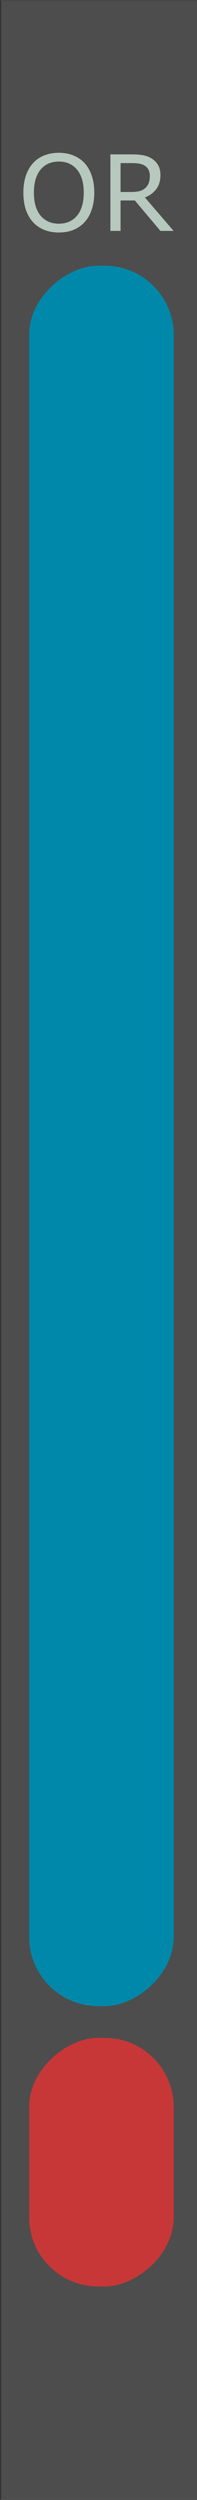 <svg xmlns="http://www.w3.org/2000/svg" xmlns:svg="http://www.w3.org/2000/svg" id="svg85367" width="30" height="380" version="1.1" viewBox="0 0 7.938 100.542"><rect x="0" y="0" width="7.938" height="100.542" fill="#333333" stroke="none"/><g id="layer4" transform="translate(0,8.0744425e-6)" style="display:inline"><path id="path65292-2" d="M 0.05,0.024 H 8.029 V 100.888 H 0.05 Z m 0,0" style="fill:#4d4d4d;fill-opacity:1;fill-rule:nonzero;stroke:none;stroke-width:.139"/></g><g id="layer3" transform="translate(0,8.0744425e-6)" style="display:inline"><rect style="fill:gray;stroke-width:.254" id="rect3911" width="25.857" height="5.77" x="13.308" y="80.392" ry="2.756"/><rect id="rect4212" width="25.857" height="5.77" x="13.308" y="87.726" ry="2.756" style="fill:gray;stroke-width:.254"/><rect id="rect3923" width="84.9" height="5.823" x="8.631" y="-32.257" ry="2.781" transform="rotate(90)" style="fill:#c83737;stroke-width:.462"/><rect style="fill:gray;stroke-width:.254" id="rect4214" width="25.857" height="5.77" x="13.308" y="14.778" ry="2.756"/><rect id="rect4216" width="25.857" height="5.77" x="13.308" y="7.689" ry="2.756" style="fill:gray;stroke-width:.254"/><rect style="fill:#08a;stroke-width:.462" id="rect3921" width="84.9" height="5.823" x="7.673" y="-25.707" ry="2.781" transform="rotate(90)"/><path id="path65" d="m 36.379,20.545 -10.788,0.017 c -0.421,6.46e-4 -0.088,-0.663 -0.068,-2.045 l 0.034,-2.408 c 0.021,-1.527 0.175,-1.299 0.551,-1.301 l 10.271,-0.033 c 1.559,-0.005 2.814,1.229 2.814,2.756 v 0.258 c 0,1.527 -1.255,2.771 -2.814,2.756 z" style="fill:#08a;fill-opacity:1;stroke-width:.257"/><g style="font-style:normal;font-variant:normal;font-weight:700;font-stretch:normal;font-size:3.528px;line-height:1.25;font-family:'DejaVu Sans';-inkscape-font-specification:'DejaVu Sans, Bold';font-variant-ligatures:normal;font-variant-caps:normal;font-variant-numeric:normal;font-feature-settings:normal;text-align:start;letter-spacing:0;word-spacing:0;writing-mode:lr-tb;text-anchor:start;fill:#f2f2f2;fill-opacity:1;stroke:none;stroke-width:.265" id="text4043" aria-label="STEP" transform="translate(10.047,0.002)"><path id="path62" d="m 12.474,16.456 v 0.544 q -0.212,-0.095 -0.413,-0.143 -0.202,-0.048 -0.381,-0.048 -0.238,0 -0.351,0.065 -0.114,0.065 -0.114,0.203 0,0.103 0.076,0.162 0.078,0.057 0.279,0.098 l 0.282,0.057 q 0.429,0.086 0.61,0.262 0.181,0.176 0.181,0.5 0,0.425 -0.253,0.634 -0.251,0.207 -0.77,0.207 -0.245,0 -0.491,-0.047 -0.246,-0.047 -0.493,-0.138 V 18.253 q 0.246,0.131 0.475,0.198 0.231,0.065 0.444,0.065 0.217,0 0.332,-0.072 0.115,-0.072 0.115,-0.207 0,-0.121 -0.079,-0.186 -0.078,-0.065 -0.312,-0.117 l -0.257,-0.057 q -0.386,-0.083 -0.565,-0.264 -0.177,-0.181 -0.177,-0.487 0,-0.384 0.248,-0.591 0.248,-0.207 0.713,-0.207 0.212,0 0.436,0.033 0.224,0.031 0.463,0.095 z"/><path id="path64" d="m 12.92,16.375 h 2.37 v 0.501 h -0.853 v 2.071 h -0.663 v -2.071 h -0.854 z"/><path id="path66" d="m 15.631,16.375 h 1.79 v 0.501 h -1.127 v 0.479 H 17.354 V 17.857 h -1.059 v 0.589 h 1.164 v 0.501 h -1.828 z"/><path id="path68" d="m 18.043,16.375 h 1.101 q 0.491,0 0.753,0.219 0.264,0.217 0.264,0.62 0,0.405 -0.264,0.624 -0.262,0.217 -0.753,0.217 H 18.706 v 0.892 H 18.043 Z M 18.706,16.856 v 0.718 h 0.367 q 0.193,0 0.298,-0.093 0.105,-0.095 0.105,-0.267 0,-0.172 -0.105,-0.265 -0.105,-0.093 -0.298,-0.093 z"/></g><path id="path60" d="m 16.026,87.728 10.771,0.017 c 0.412,6.33e-4 3.336,-0.046 3.765,1.268 l 0.922,2.822 c 0.474,1.451 -2.462,1.665 -2.83,1.664 l -12.627,-4.71e-4 c -1.527,-5.7e-5 -2.756,-1.229 -2.756,-2.756 v -0.258 c 0,-1.527 1.229,-2.771 2.756,-2.756 z" style="fill:#c83737;fill-opacity:1;stroke-width:.254"/><g style="font-style:normal;font-variant:normal;font-weight:700;font-stretch:normal;font-size:3.528px;line-height:1.25;font-family:'DejaVu Sans';-inkscape-font-specification:'DejaVu Sans, Bold';font-variant-ligatures:normal;font-variant-caps:normal;font-variant-numeric:normal;font-feature-settings:normal;text-align:start;letter-spacing:0;word-spacing:0;writing-mode:lr-tb;text-anchor:start;fill:#f2f2f2;fill-opacity:1;stroke:none;stroke-width:.265" id="text4033" aria-label="COUNT" transform="translate(7.317)"><path id="path40" d="m 11.296,91.754 q -0.183,0.095 -0.381,0.143 -0.198,0.048 -0.413,0.048 -0.643,0 -1.018,-0.358 -0.376,-0.36 -0.376,-0.975 0,-0.617 0.376,-0.975 0.376,-0.36 1.018,-0.36 0.215,0 0.413,0.048 0.198,0.048 0.381,0.143 v 0.532 q -0.184,-0.126 -0.363,-0.184 -0.179,-0.059 -0.377,-0.059 -0.355,0 -0.558,0.227 -0.203,0.227 -0.203,0.627 0,0.398 0.203,0.625 0.203,0.227 0.558,0.227 0.198,0 0.377,-0.059 0.179,-0.059 0.363,-0.184 z"/><path id="path42" d="m 13.022,89.758 q -0.303,0 -0.47,0.224 -0.167,0.224 -0.167,0.63 0,0.405 0.167,0.629 0.167,0.224 0.47,0.224 0.305,0 0.472,-0.224 0.167,-0.224 0.167,-0.629 0,-0.407 -0.167,-0.63 -0.167,-0.224 -0.472,-0.224 z m 0,-0.481 q 0.62,0 0.972,0.355 0.351,0.355 0.351,0.98 0,0.624 -0.351,0.978 -0.351,0.355 -0.972,0.355 -0.618,0 -0.972,-0.355 -0.351,-0.355 -0.351,-0.978 0,-0.625 0.351,-0.98 0.353,-0.355 0.972,-0.355 z"/><path id="path44" d="m 14.844,89.324 h 0.663 v 1.542 q 0,0.319 0.103,0.456 0.105,0.136 0.341,0.136 0.238,0 0.341,-0.136 0.105,-0.138 0.105,-0.456 V 89.324 h 0.663 v 1.542 q 0,0.546 -0.274,0.813 -0.274,0.267 -0.835,0.267 -0.56,0 -0.834,-0.267 -0.274,-0.267 -0.274,-0.813 z"/><path id="path46" d="m 17.711,89.324 h 0.741 l 0.935,1.764 V 89.324 h 0.629 v 2.572 H 19.275 L 18.339,90.131 v 1.764 h -0.629 z"/><path id="path48" d="m 20.36,89.324 h 2.37 v 0.501 h -0.853 v 2.071 h -0.663 v -2.071 h -0.854 z"/></g><path style="fill:#08a;fill-opacity:1;stroke-width:.254" id="path81" d="m 36.411,13.453 -10.903,-1e-6 c -0.412,0 0.18,-0.499 -0.755,-1.516 L 21.742,8.662 C 20.708,7.538 22.08,7.68 26.226,7.681 l 10.184,0.002 c 1.527,3.012e-4 2.756,1.229 2.756,2.756 v 0.258 c 0,1.527 -1.229,2.771 -2.756,2.756 z"/><g style="font-style:normal;font-variant:normal;font-weight:700;font-stretch:normal;font-size:3.528px;line-height:1.25;font-family:'DejaVu Sans';-inkscape-font-specification:'DejaVu Sans, Bold';font-variant-ligatures:normal;font-variant-caps:normal;font-variant-numeric:normal;font-feature-settings:normal;text-align:start;letter-spacing:0;word-spacing:0;writing-mode:lr-tb;text-anchor:start;fill:#f2f2f2;fill-opacity:1;stroke:none;stroke-width:.265" id="text4039" aria-label="SCAN" transform="translate(10.044)"><path id="path71" d="m 12.661,9.367 v 0.544 q -0.212,-0.095 -0.413,-0.143 -0.202,-0.048 -0.381,-0.048 -0.238,0 -0.351,0.065 -0.114,0.065 -0.114,0.203 0,0.103 0.076,0.162 0.078,0.057 0.279,0.098 l 0.282,0.057 q 0.429,0.086 0.61,0.262 0.181,0.176 0.181,0.5 0,0.425 -0.253,0.634 -0.251,0.207 -0.77,0.207 -0.245,0 -0.491,-0.047 -0.246,-0.047 -0.493,-0.138 v -0.56 q 0.246,0.131 0.475,0.198 0.231,0.065 0.444,0.065 0.217,0 0.332,-0.072 0.115,-0.072 0.115,-0.207 0,-0.121 -0.079,-0.186 -0.078,-0.065 -0.312,-0.117 l -0.257,-0.057 q -0.386,-0.083 -0.565,-0.264 -0.177,-0.181 -0.177,-0.487 0,-0.384 0.248,-0.591 0.248,-0.207 0.713,-0.207 0.212,0 0.436,0.033 0.224,0.031 0.463,0.095 z"/><path id="path73" d="m 15.453,11.717 q -0.183,0.095 -0.381,0.143 -0.198,0.048 -0.413,0.048 -0.643,0 -1.018,-0.358 -0.376,-0.36 -0.376,-0.975 0,-0.617 0.376,-0.975 0.376,-0.36 1.018,-0.36 0.215,0 0.413,0.048 0.198,0.048 0.381,0.143 V 9.963 q -0.184,-0.126 -0.363,-0.184 -0.179,-0.059 -0.377,-0.059 -0.355,0 -0.558,0.227 -0.203,0.227 -0.203,0.627 0,0.398 0.203,0.625 0.203,0.227 0.558,0.227 0.198,0 0.377,-0.059 0.179,-0.059 0.363,-0.184 z"/><path id="path75" d="m 17.565,11.389 h -1.037 l -0.164,0.469 h -0.667 l 0.953,-2.572 h 0.791 l 0.953,2.572 h -0.667 z m -0.872,-0.477 h 0.705 l -0.351,-1.023 z"/><path id="path77" d="m 18.733,9.286 h 0.741 l 0.935,1.764 V 9.286 h 0.629 v 2.572 h -0.741 l -0.935,-1.764 v 1.764 h -0.629 z"/></g><path style="fill:#c83737;fill-opacity:1;stroke-width:.254" id="rect57" d="m 16.017,80.392 10.531,0.008 c 0.412,3.24e-4 0.121,0.639 0.102,2.02 l -0.033,2.408 c -0.021,1.527 -0.172,1.299 -0.54,1.301 l -10.06,0.033 c -1.527,0.005 -2.756,-1.229 -2.756,-2.756 v -0.258 c 0,-1.527 1.229,-2.771 2.756,-2.756 z"/><g style="font-style:normal;font-variant:normal;font-weight:700;font-stretch:normal;font-size:3.528px;line-height:1.25;font-family:'DejaVu Sans';-inkscape-font-specification:'DejaVu Sans, Bold';font-variant-ligatures:normal;font-variant-caps:normal;font-variant-numeric:normal;font-feature-settings:normal;text-align:start;letter-spacing:0;word-spacing:0;writing-mode:lr-tb;text-anchor:start;fill:#f2f2f2;fill-opacity:1;stroke:none;stroke-width:.265" id="text4029" aria-label="VALUE" transform="translate(6.675,2.5805664e-6)"><path style="font-style:normal;font-variant:normal;font-weight:700;font-stretch:normal;font-size:3.528px;font-family:'DejaVu Sans';-inkscape-font-specification:'DejaVu Sans, Bold';font-variant-ligatures:normal;font-variant-caps:normal;font-variant-numeric:normal;font-feature-settings:normal;text-align:start;writing-mode:lr-tb;text-anchor:start;fill:#f2f2f2;stroke-width:.265" id="path51" d="m 9.75,81.966 h 0.667 l 0.682,1.898 0.68,-1.898 h 0.667 l -0.953,2.572 h -0.791 z"/><path style="font-style:normal;font-variant:normal;font-weight:700;font-stretch:normal;font-size:3.528px;font-family:'DejaVu Sans';-inkscape-font-specification:'DejaVu Sans, Bold';font-variant-ligatures:normal;font-variant-caps:normal;font-variant-numeric:normal;font-feature-settings:normal;text-align:start;writing-mode:lr-tb;text-anchor:start;fill:#f2f2f2;stroke-width:.265" id="path53" d="m 14.104,84.069 h -1.037 l -0.164,0.469 h -0.667 l 0.953,-2.572 h 0.791 l 0.953,2.572 h -0.667 z m -0.872,-0.477 h 0.705 l -0.351,-1.023 z"/><path style="font-style:normal;font-variant:normal;font-weight:700;font-stretch:normal;font-size:3.528px;font-family:'DejaVu Sans';-inkscape-font-specification:'DejaVu Sans, Bold';font-variant-ligatures:normal;font-variant-caps:normal;font-variant-numeric:normal;font-feature-settings:normal;text-align:start;writing-mode:lr-tb;text-anchor:start;fill:#f2f2f2;stroke-width:.265" id="path55" d="m 15.272,81.966 h 0.663 v 2.071 h 1.164 v 0.501 h -1.828 z"/><path style="font-style:normal;font-variant:normal;font-weight:700;font-stretch:normal;font-size:3.528px;font-family:'DejaVu Sans';-inkscape-font-specification:'DejaVu Sans, Bold';font-variant-ligatures:normal;font-variant-caps:normal;font-variant-numeric:normal;font-feature-settings:normal;text-align:start;writing-mode:lr-tb;text-anchor:start;fill:#f2f2f2;stroke-width:.265" id="path57" d="m 17.394,81.966 h 0.663 v 1.542 q 0,0.319 0.103,0.456 0.105,0.136 0.341,0.136 0.238,0 0.341,-0.136 0.105,-0.138 0.105,-0.456 v -1.542 h 0.663 v 1.542 q 0,0.546 -0.274,0.813 -0.274,0.267 -0.835,0.267 -0.56,0 -0.834,-0.267 -0.274,-0.267 -0.274,-0.813 z"/><path style="font-style:normal;font-variant:normal;font-weight:700;font-stretch:normal;font-size:3.528px;font-family:'DejaVu Sans';-inkscape-font-specification:'DejaVu Sans, Bold';font-variant-ligatures:normal;font-variant-caps:normal;font-variant-numeric:normal;font-feature-settings:normal;text-align:start;writing-mode:lr-tb;text-anchor:start;fill:#f2f2f2;stroke-width:.265" id="path59" d="m 20.261,81.966 h 1.79 v 0.501 h -1.127 v 0.479 h 1.059 v 0.501 h -1.059 v 0.589 h 1.164 v 0.501 h -1.828 z"/></g><g style="font-style:normal;font-variant:normal;font-weight:400;font-stretch:normal;font-size:4.233px;line-height:1.25;font-family:sans-serif;-inkscape-font-specification:'sans-serif, Normal';font-variant-ligatures:normal;font-variant-caps:normal;font-variant-numeric:normal;font-feature-settings:normal;text-align:start;letter-spacing:0;word-spacing:0;writing-mode:lr-tb;text-anchor:start;fill:#b7c8be;fill-opacity:1;stroke:none;stroke-width:.265" id="text3890" aria-label="OR"><path id="path4100" d="m 3.411,6.56 q 0.188,0.207 0.287,0.506 0.101,0.3 0.101,0.68 0,0.38 -0.103,0.682 Q 3.595,8.728 3.411,8.928 3.221,9.137 2.96,9.243 2.702,9.348 2.369,9.348 q -0.325,0 -0.591,-0.107 Q 1.513,9.133 1.327,8.928 1.141,8.724 1.04,8.426 0.941,8.128 0.941,7.746 q 0,-0.376 0.099,-0.674 Q 1.139,6.772 1.329,6.56 1.511,6.357 1.78,6.249 2.051,6.142 2.369,6.142 q 0.331,0 0.593,0.11 0.265,0.107 0.449,0.308 z m -0.037,1.186 q 0,-0.599 -0.269,-0.924 -0.269,-0.327 -0.734,-0.327 -0.469,0 -0.738,0.327 -0.267,0.325 -0.267,0.924 0,0.606 0.273,0.928 0.273,0.32 0.732,0.32 0.459,0 0.73,-0.32 Q 3.374,8.352 3.374,7.746 Z"/><path id="path4102" d="M 6.995,9.284 H 6.464 L 5.434,8.06 H 4.858 V 9.284 H 4.448 V 6.206 H 5.31 q 0.279,0 0.465,0.037 0.186,0.035 0.335,0.128 0.167,0.105 0.26,0.267 0.095,0.159 0.095,0.405 0,0.333 -0.167,0.558 Q 6.131,7.825 5.838,7.938 Z M 6.038,7.072 q 0,-0.132 -0.048,-0.234 Q 5.945,6.735 5.838,6.665 5.749,6.605 5.627,6.582 5.505,6.557 5.339,6.557 H 4.858 V 7.719 H 5.271 q 0.194,0 0.339,-0.033 0.145,-0.035 0.246,-0.128 0.093,-0.087 0.136,-0.198 0.045,-0.114 0.045,-0.287 z"/></g><rect id="rect4096" width="70" height="5.823" x="10.683" y="-6.998" ry="2.781" transform="rotate(90)" style="fill:#08a;stroke-width:.42"/><rect style="fill:#c83737;stroke-width:.159" id="rect4098" width="10" height="5.823" x="81.958" y="-6.998" ry="2.781" transform="rotate(90)"/></g></svg>
